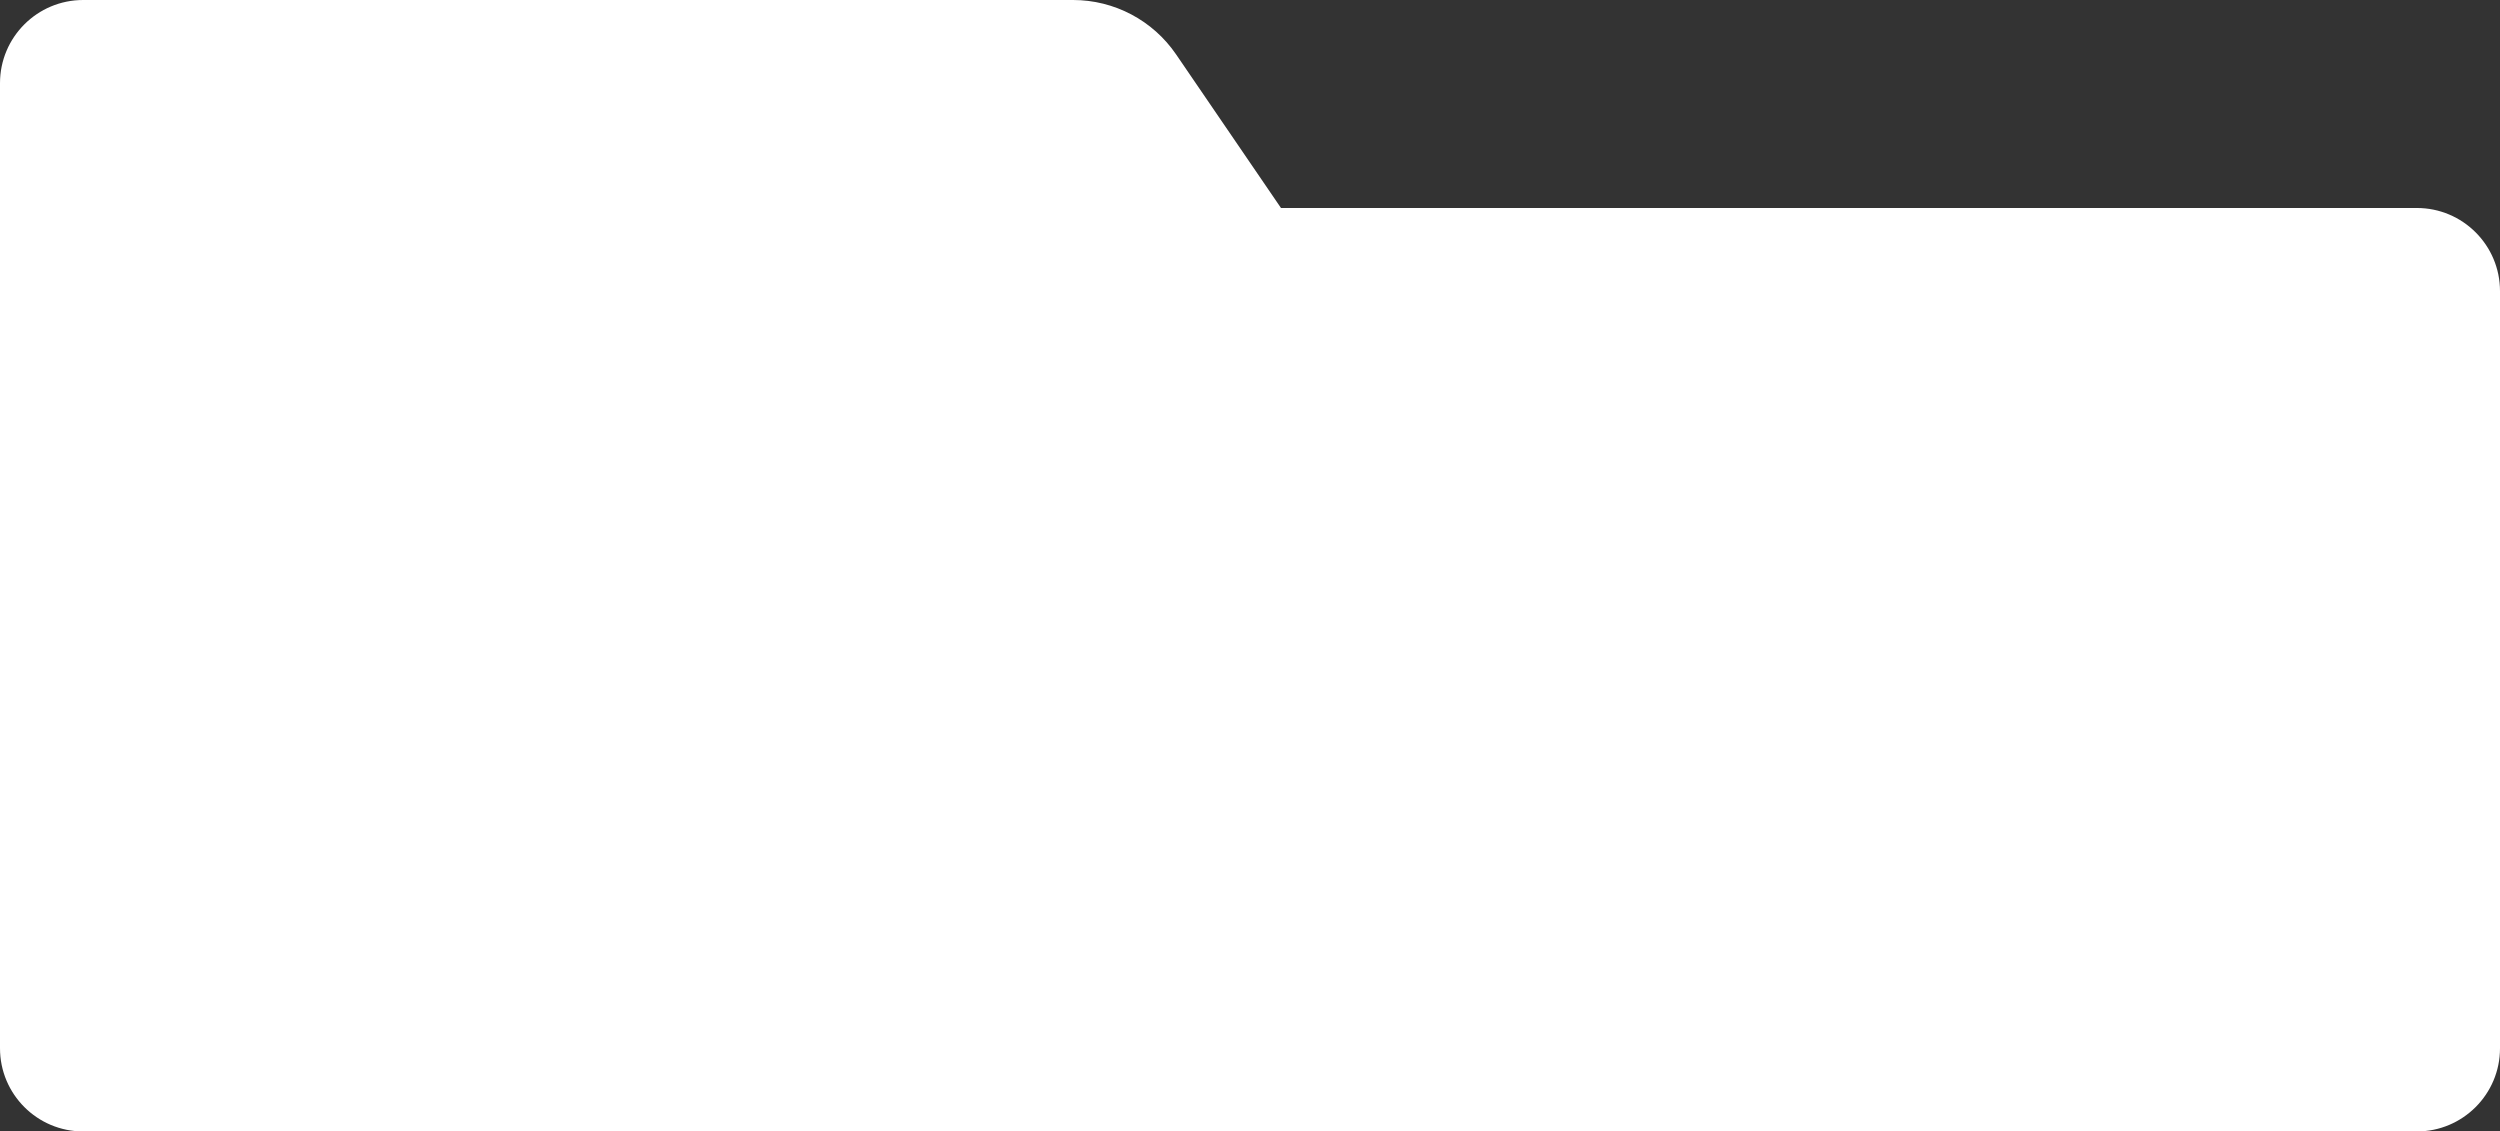 <svg width="601" height="272" viewBox="0 0 601 272" fill="none" xmlns="http://www.w3.org/2000/svg">
  <rect x="0" y="0" width="601" height="272" fill="#333333" stroke="none"/>
  <path d="M0 20C0 8.954 8.954 0 20 0H257.962C267.874 0 277.146 4.896 282.736 13.081L307.95 50H581C592.046 50 601 58.954 601 70V252C601 263.046 592.046 272 581 272H20C8.954 272 0 263.046 0 252L0 20Z" fill="white"/>
</svg>
